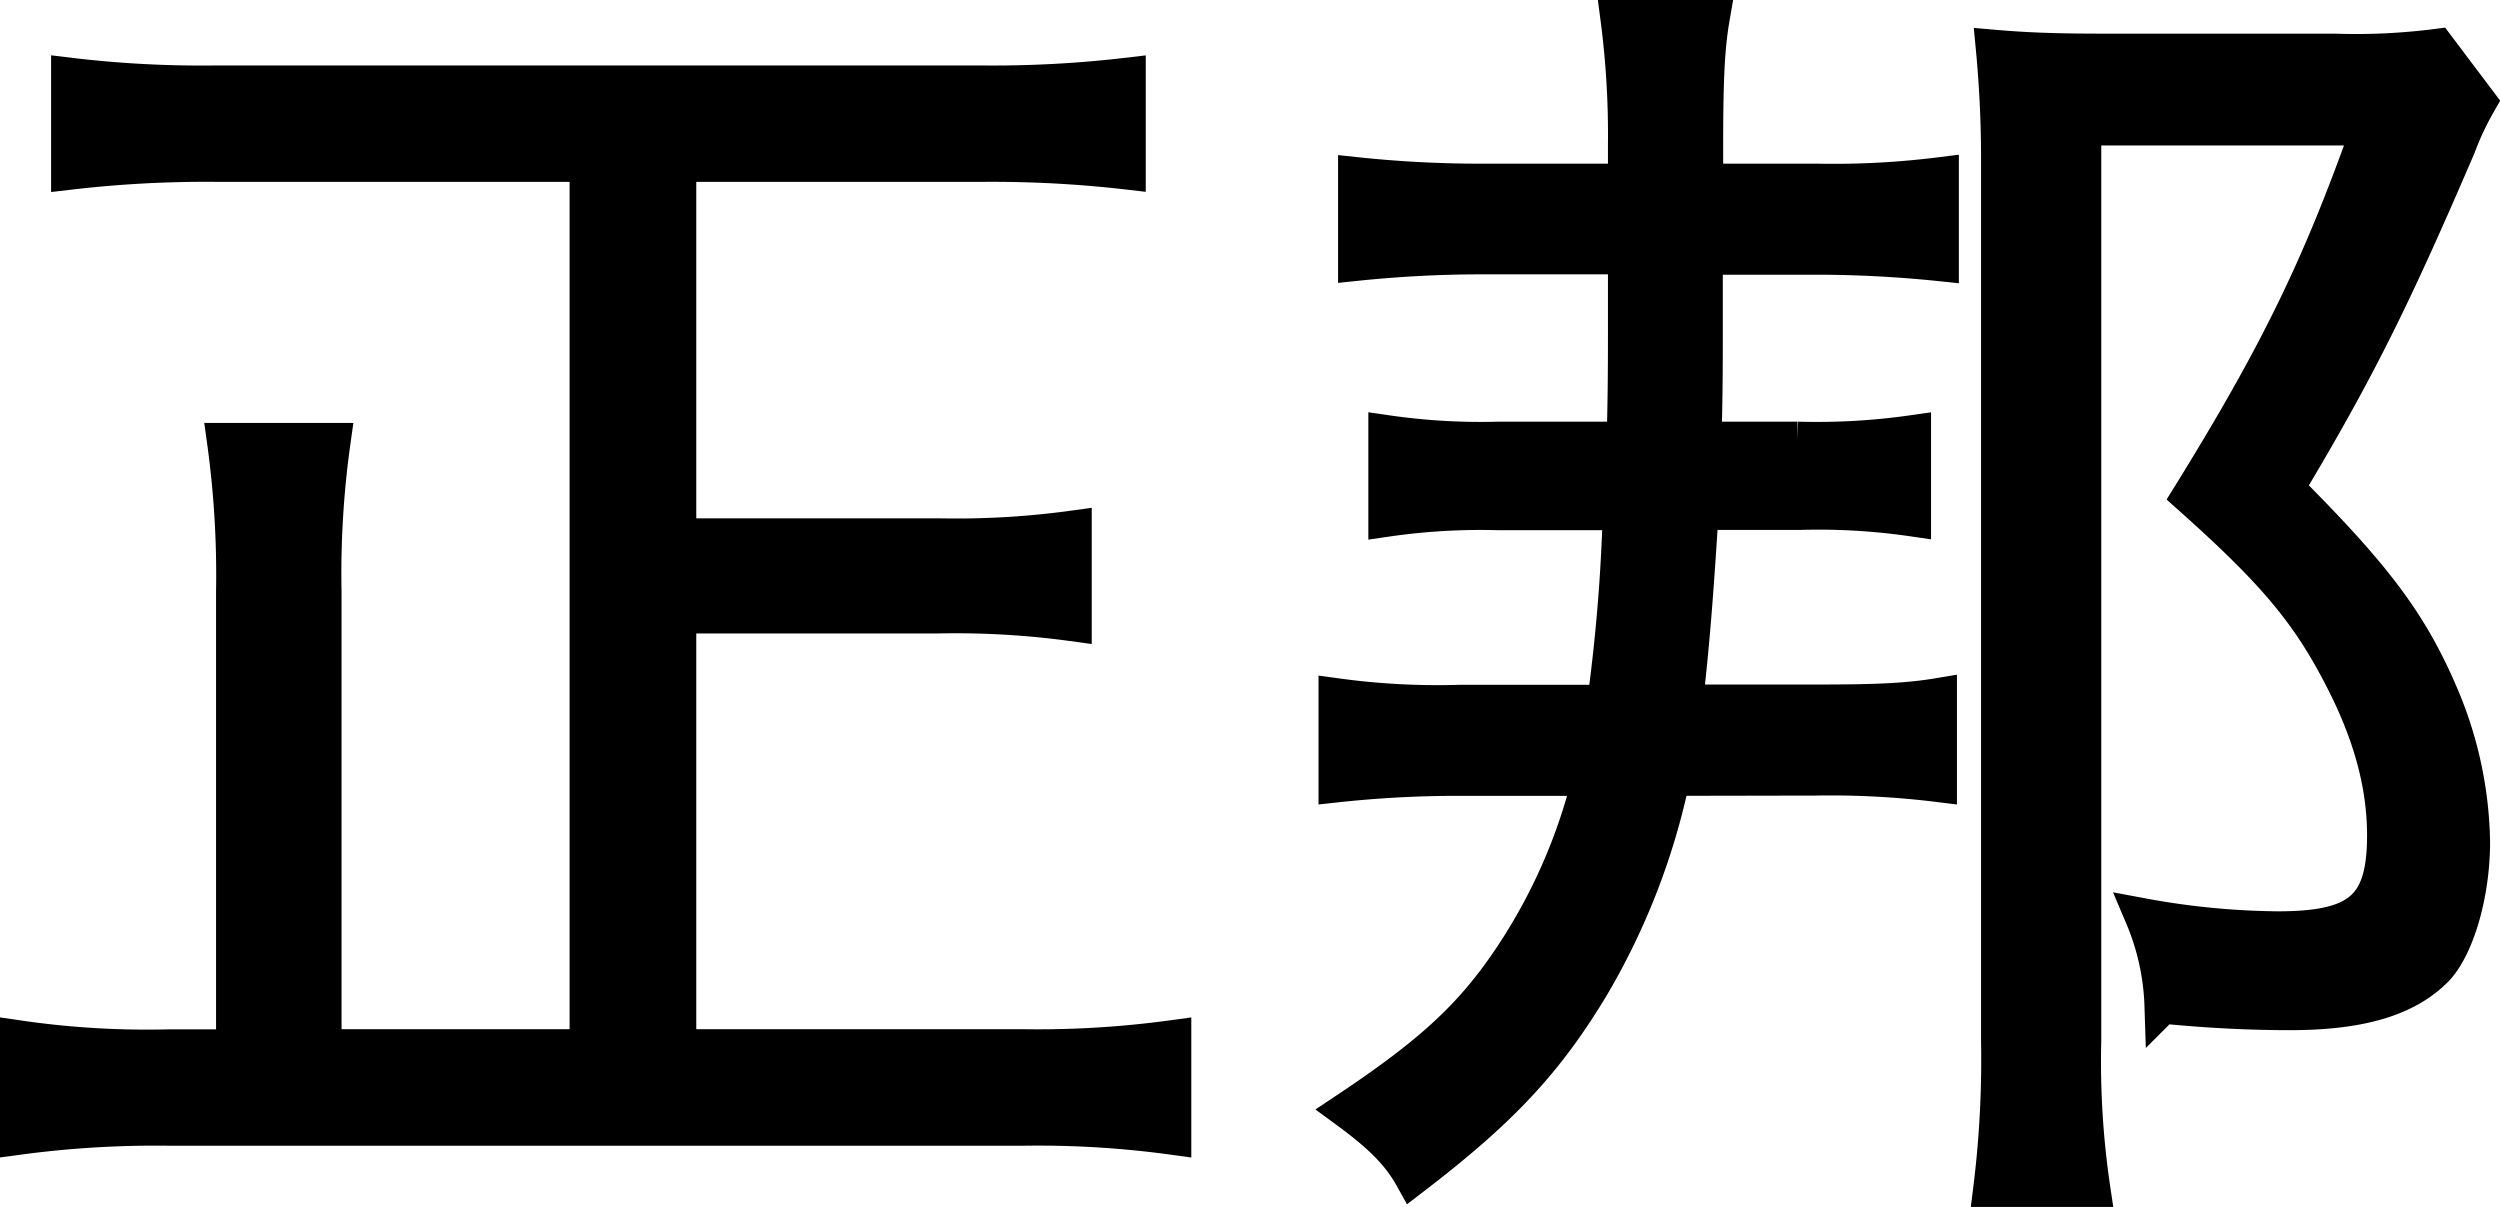 <svg xmlns="http://www.w3.org/2000/svg" viewBox="0 0 274.93 132.73"><defs><style>.cls-1{stroke:#000;stroke-miterlimit:10;stroke-width:4px;}</style></defs><g id="レイヤー_2" data-name="レイヤー 2"><g id="コンテ"><path class="cls-1" d="M64.64,18H23.89a129.41,129.41,0,0,0-16.27.87V8.34a121.86,121.86,0,0,0,16,.86H108a126.83,126.83,0,0,0,16-.86V18.85A129.71,129.71,0,0,0,108,18H74.57V59h28.66a94.21,94.21,0,0,0,14.83-.86V68.53a95.27,95.27,0,0,0-14.83-.87H74.57v47.52H112.3a109.2,109.2,0,0,0,16.71-1V125a108.63,108.63,0,0,0-16.56-1H18.7A113.08,113.08,0,0,0,2,125v-10.8a97.65,97.65,0,0,0,16.56,1h7.2V65.07a107.1,107.1,0,0,0-1-16.56H36.56a104.65,104.65,0,0,0-1,16.56v50.11H64.64Z"/><path class="cls-1" d="M183.86,85.52a75.58,75.58,0,0,1-8.78,22.75c-5,8.35-9.94,13.68-19.73,21.17-1.44-2.59-3.46-4.61-7.2-7.35,9.5-6.33,14-10.51,18.43-17.28a61.83,61.83,0,0,0,8.35-19.29H160.39a123.65,123.65,0,0,0-13.39.72V76.59a81.64,81.64,0,0,0,13.53.72h16a194.34,194.34,0,0,0,1.73-21h-13.4a71.78,71.78,0,0,0-12.38.72V47.65a71.73,71.73,0,0,0,12.38.72h13.83c.14-5.48.14-8.64.14-13v-7.2h-16a133.77,133.77,0,0,0-13.68.72V19.28a129.21,129.21,0,0,0,13.68.72h16V15.82A98.14,98.14,0,0,0,178,2h10.22c-.57,3.31-.72,6.91-.72,14.26V20h12.38a94.2,94.2,0,0,0,13.54-.72v9.65a133,133,0,0,0-13.54-.72H187.46v7.63c0,4.32,0,7.2-.14,12.53h10.36a74.54,74.54,0,0,0,12.68-.72V57a71.66,71.66,0,0,0-12.53-.72H187c-.58,9.36-1,14.54-1.73,21h14.4c6.63,0,10.08-.14,13.54-.72v9.65a96.68,96.68,0,0,0-13.54-.72Zm88.7-74.3a32.48,32.48,0,0,0-2.3,4.89c-7.06,16.42-10.94,24.34-18.86,37.58,9.93,9.94,13.82,15.12,17.28,23.48a42.78,42.78,0,0,1,3.16,15.4c0,5.48-1.58,11.24-3.88,13.83-3.17,3.31-8.21,4.89-16.13,4.89-4.9,0-9.51-.28-14-.72a27.29,27.29,0,0,0-2.16-9.79,85.1,85.1,0,0,0,14.83,1.44c9.07,0,11.81-2.45,11.81-10.37,0-5.61-1.58-11.23-4.61-17.13-3.74-7.35-7.49-11.81-16.85-20.16C250.39,39.15,255.14,29.5,260.61,14H229.08V114.46a95.18,95.18,0,0,0,1,16.27H219a114.82,114.82,0,0,0,.86-16.27V18.27a129.67,129.67,0,0,0-.58-13c3.32.29,6.63.43,11.81.43h25.63A69.65,69.65,0,0,0,268,5.17Z"/></g></g></svg>